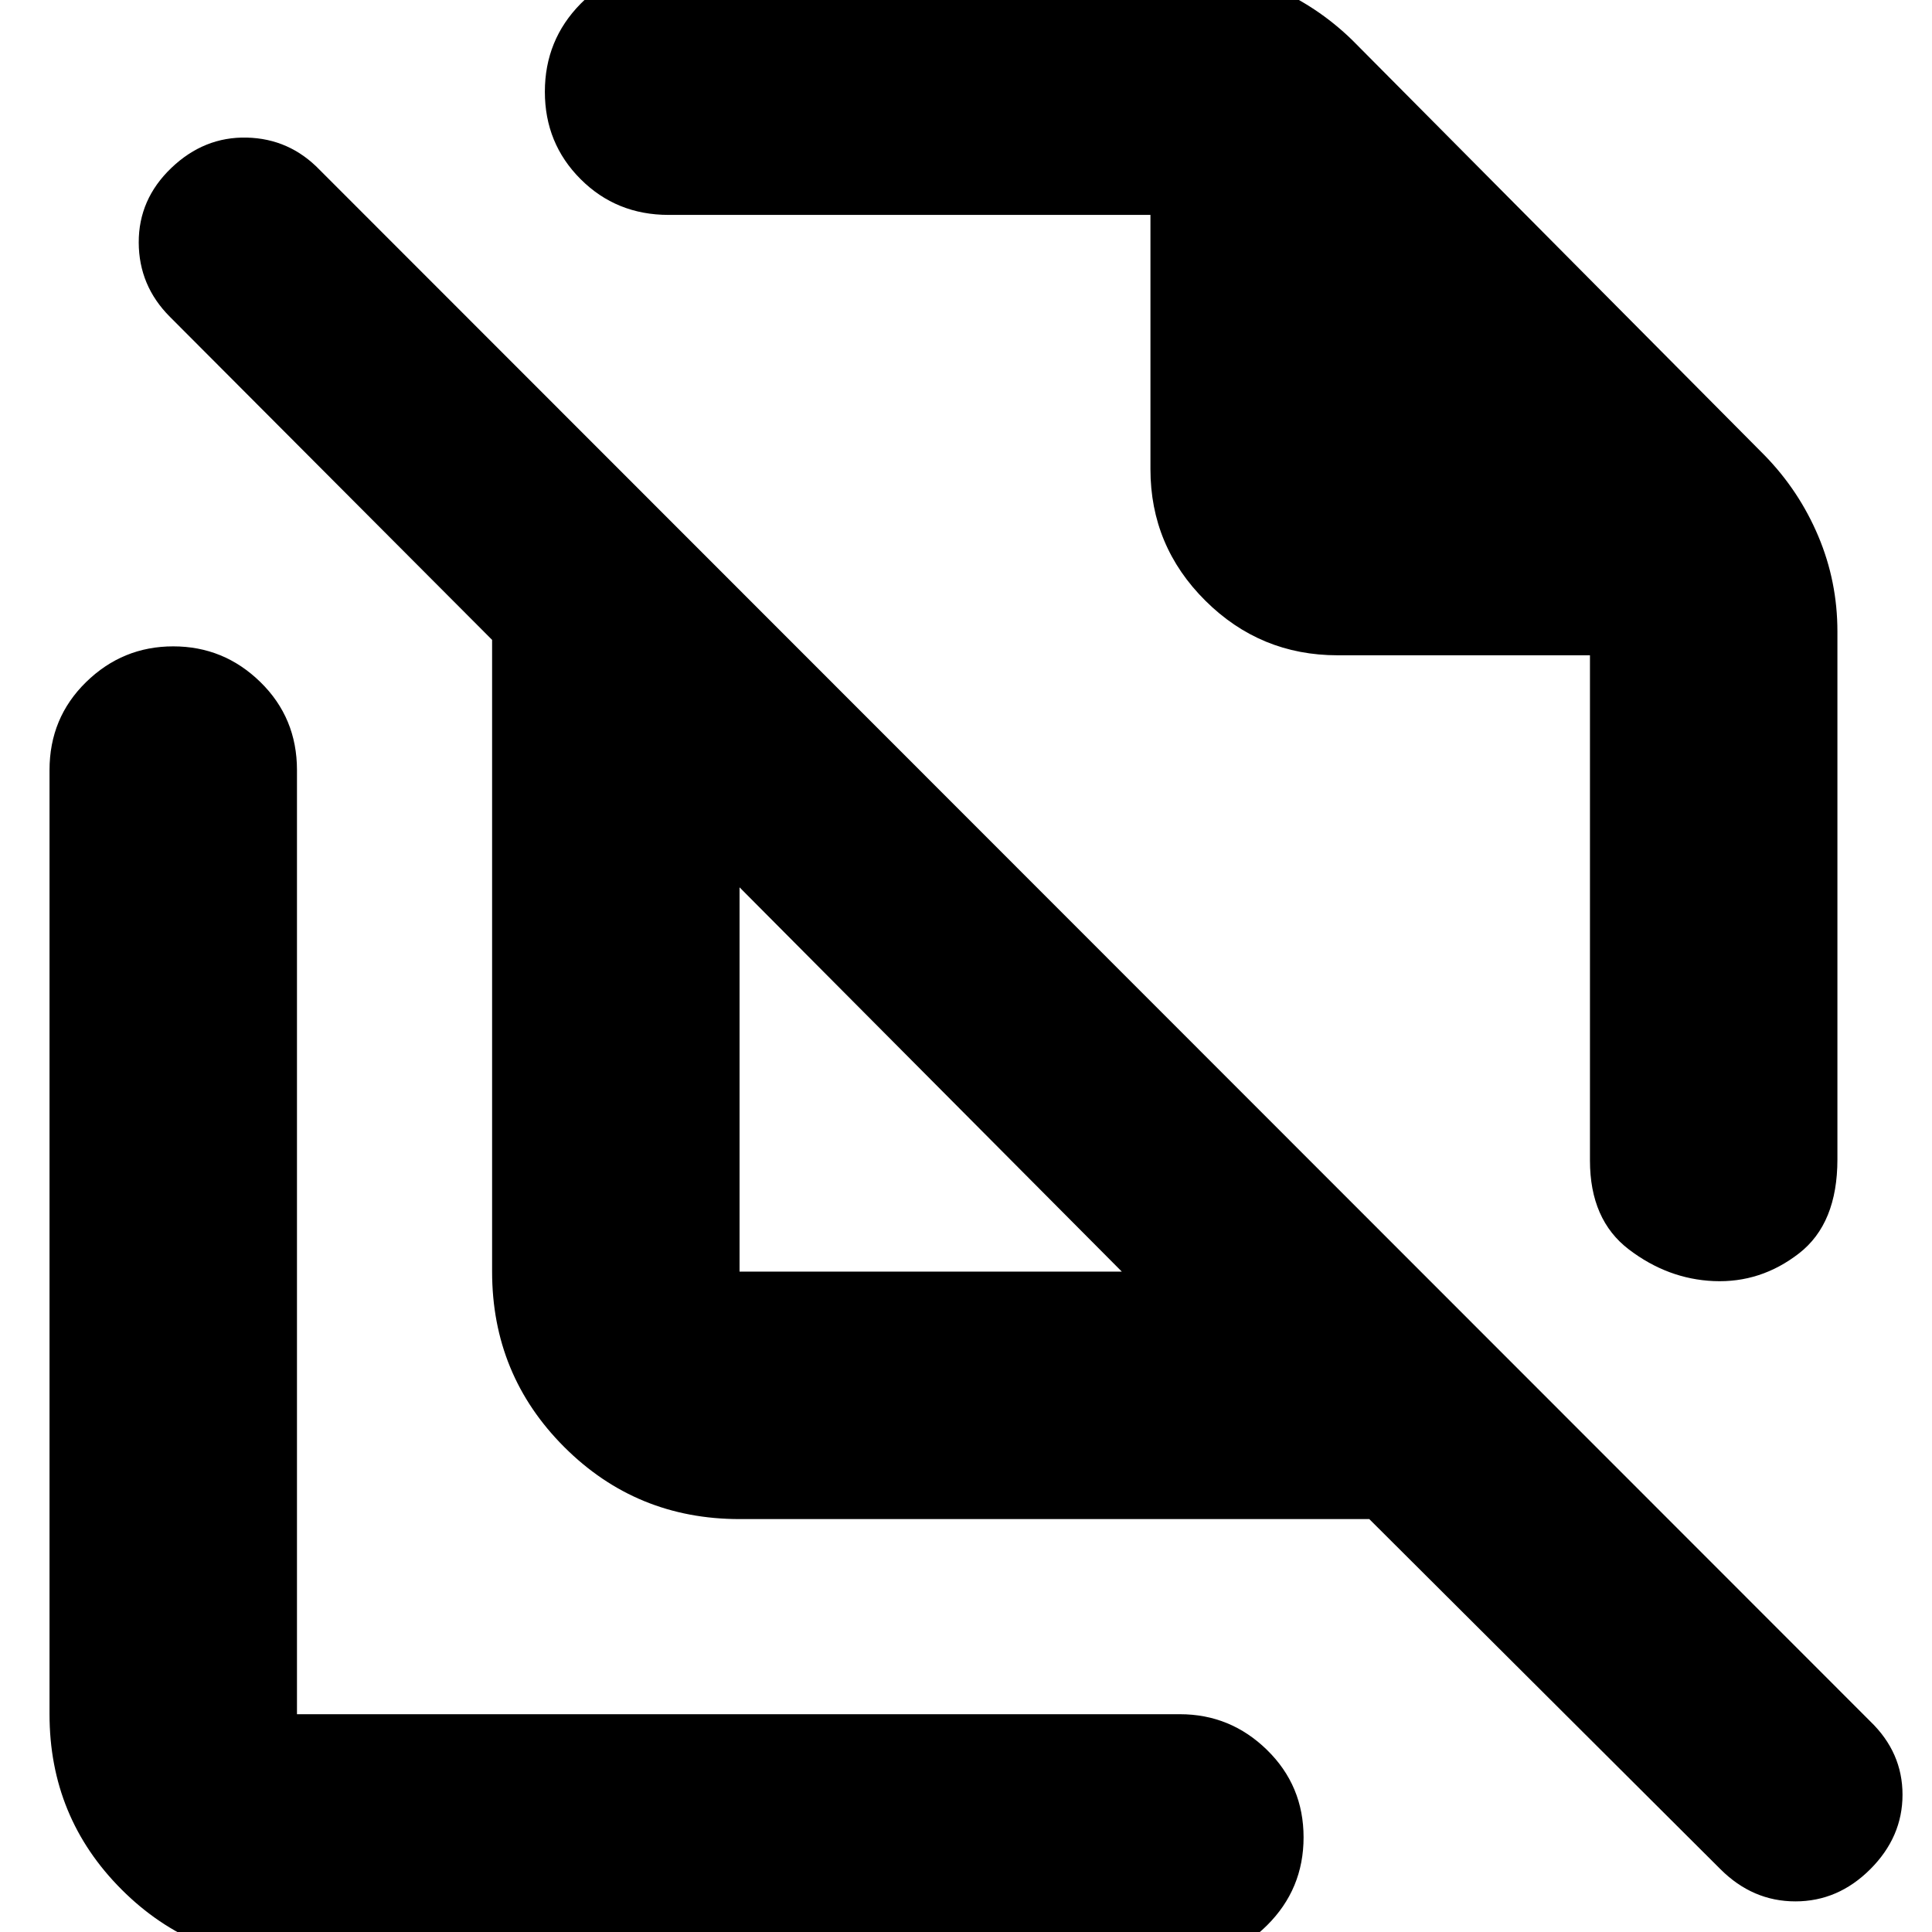 <svg xmlns="http://www.w3.org/2000/svg" height="24" viewBox="0 -960 960 960" width="24"><path d="m671.914-940.087 204.999 206.435q17.088 17.558 26.588 40.074t9.5 47.361v262.303q0 31.875-19.044 46.677t-42.435 13.802q-22.826-1-42.152-15.729-19.327-14.728-19.327-44.185v-251.042h-125.39q-38.42 0-65.71-27.125-27.291-27.125-27.291-65.31v-126.39H332.218q-25.956 0-43.717-17.761t-17.761-43.435q0-25.675 17.761-43.718 17.761-18.044 43.717-18.044h252.261q24.845 0 47.361 9.5t40.074 26.587ZM367.479-328.132h189.955L367.479-519.087v190.955Zm312.912 122.958H367.479q-51.299 0-87.128-35.829-35.829-35.83-35.829-87.129v-313.912L84.435-802.566Q69-818.001 68.935-839.501q-.066-21.5 16.217-37.065 16.283-15.565 37.5-15.065 21.218.5 36.218 16.065l770.479 770.914q16 15.435 16 36.435t-16 37q-16 16-37.218 16-21.217 0-37.206-15.949L680.391-205.174ZM579.044-605.87ZM462.957-423.609ZM147.566 14.739q-51.3 0-87.128-35.829-35.83-35.83-35.83-87.128v-469.13q0-25.956 18.157-43.717t43.322-17.761q25.166 0 43.322 17.761 18.157 17.761 18.157 43.717v469.13h438.695q25.165 0 43.322 17.76 18.157 17.762 18.157 43.436T629.583-3.305Q611.426 14.74 586.261 14.74H147.566Z"/></svg>